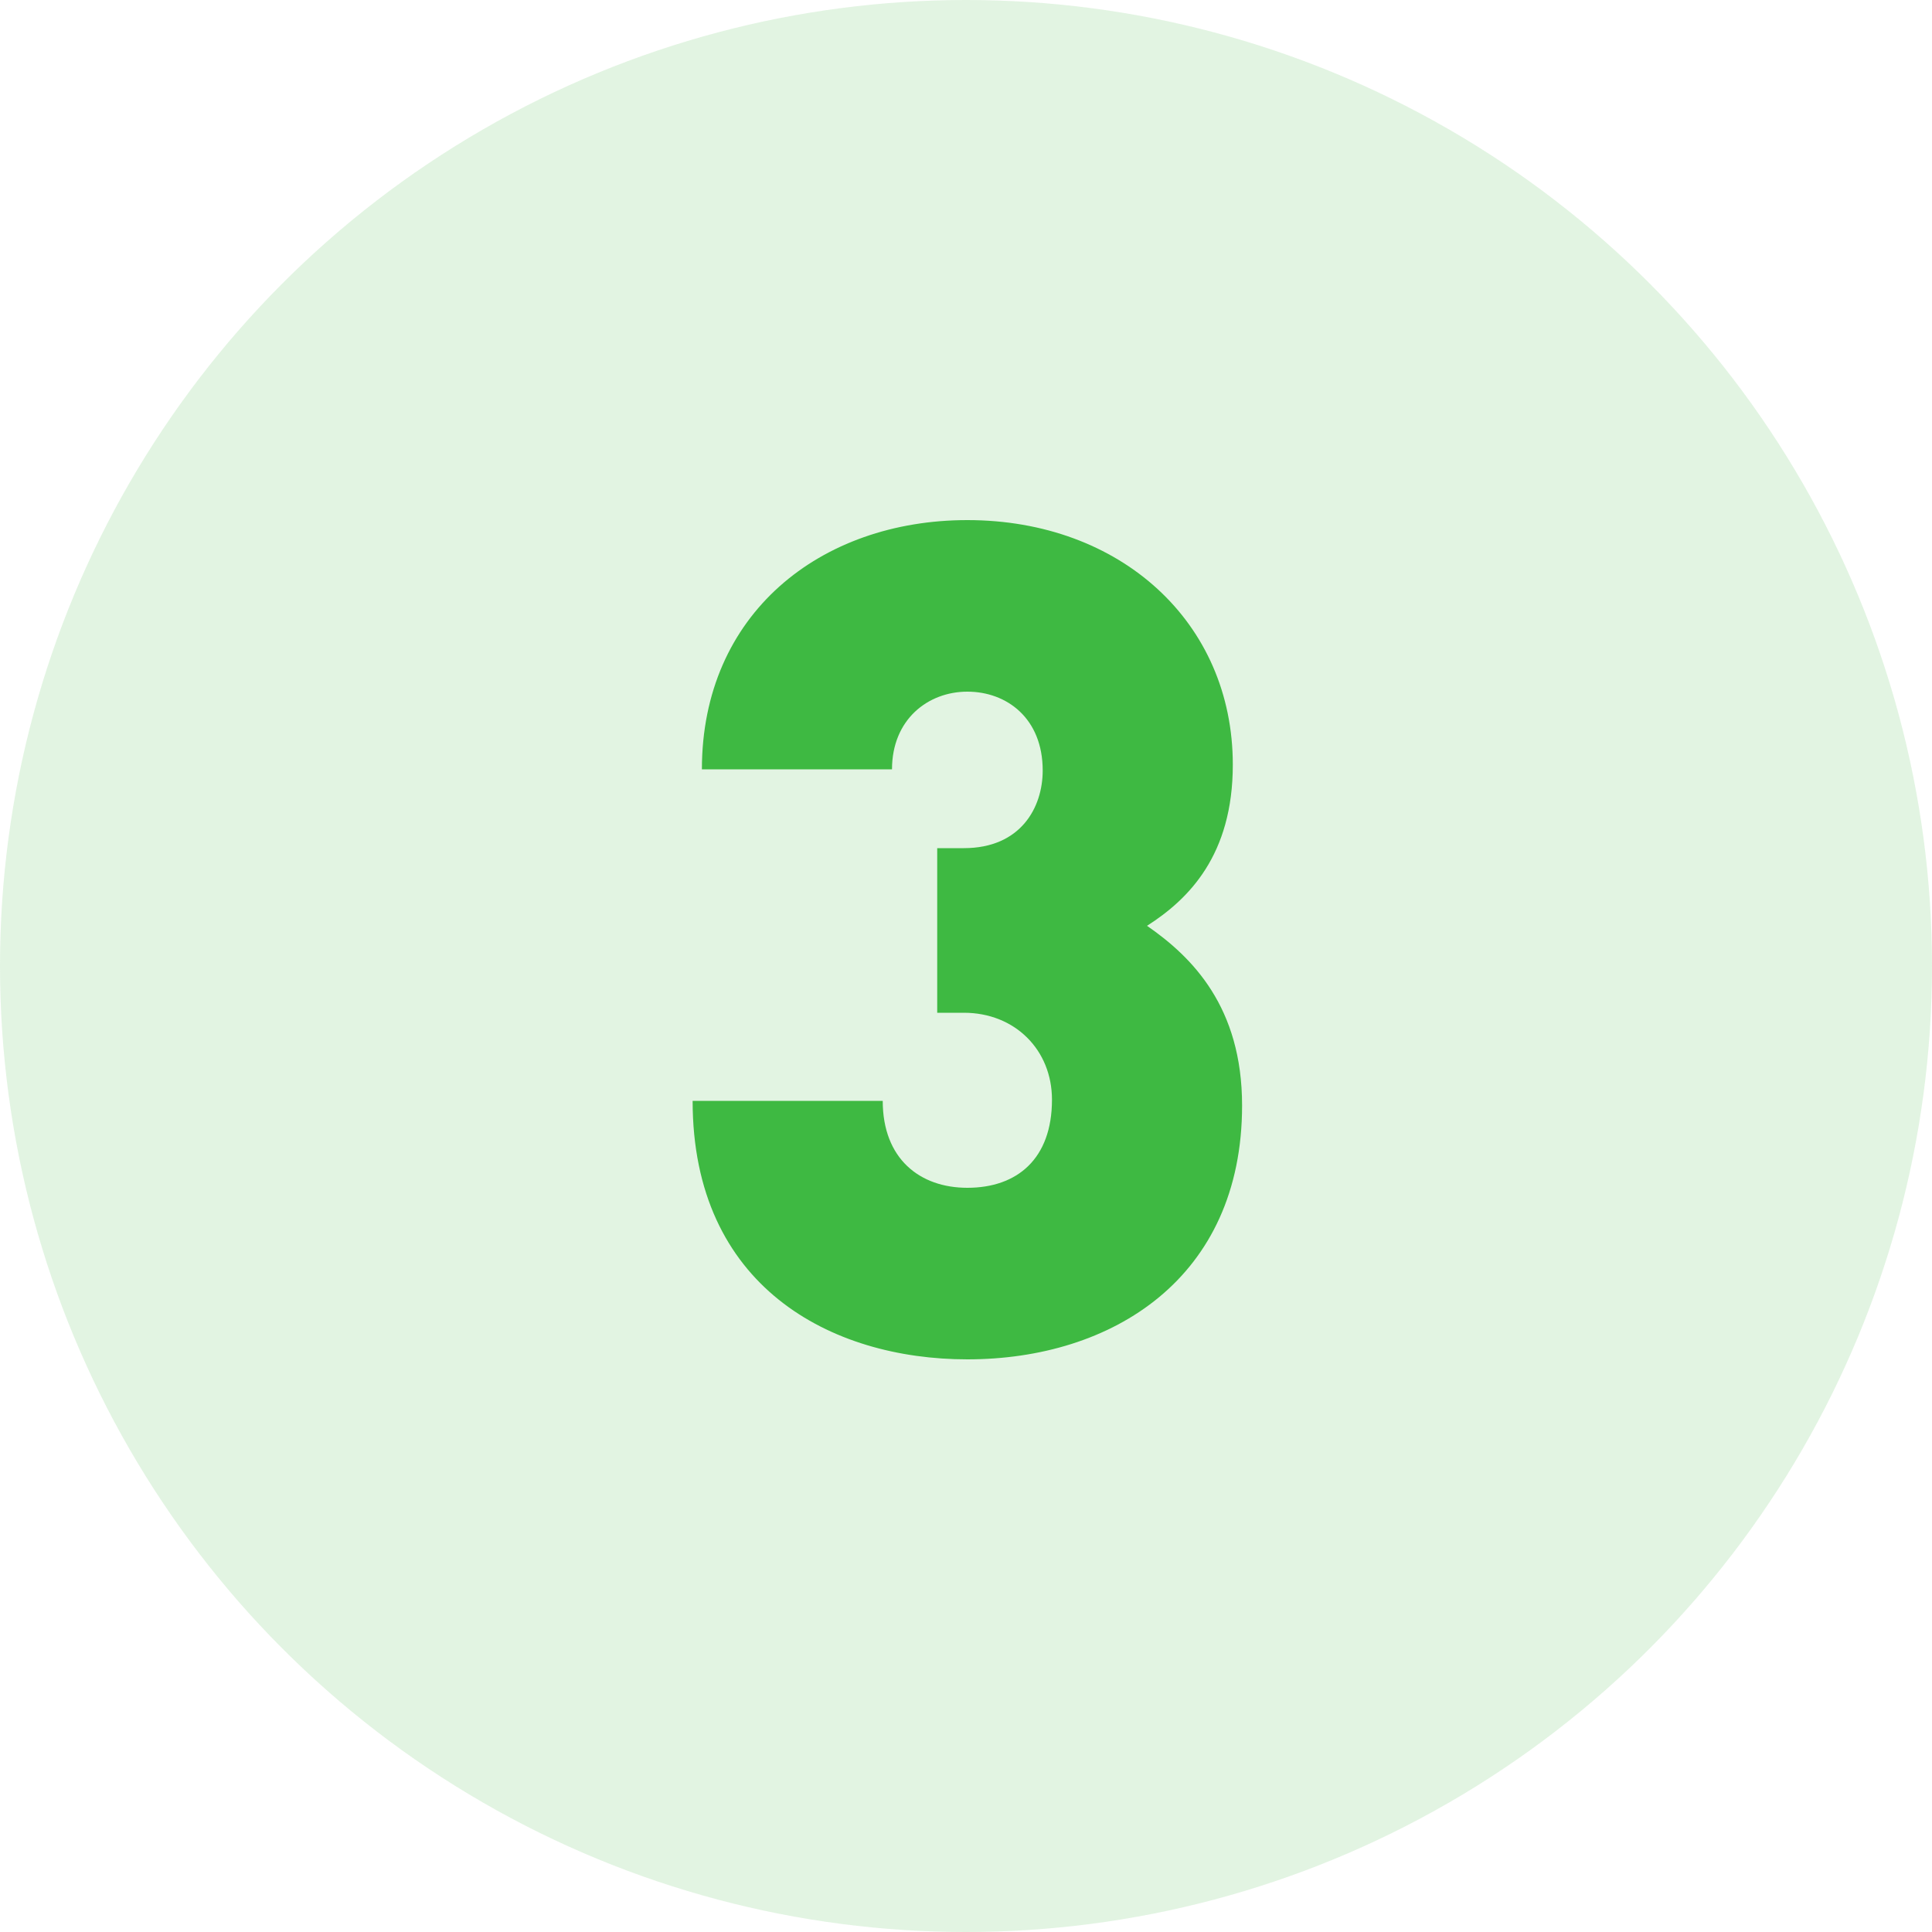 <svg width="30" height="30" viewBox="0 0 30 30" fill="none" xmlns="http://www.w3.org/2000/svg">
<circle opacity="0.15" cx="15" cy="15" r="15" fill="#3EB942"/>
<path d="M19.287 17.166C19.287 15.636 18.513 14.862 17.811 14.376C18.459 13.962 19.143 13.278 19.143 11.874C19.143 9.66 17.397 8.076 15.021 8.076C12.735 8.076 10.899 9.534 10.899 11.946H13.851C13.851 11.172 14.409 10.74 15.021 10.74C15.633 10.74 16.191 11.154 16.191 11.964C16.191 12.54 15.849 13.17 14.967 13.17H14.553V15.726H14.967C15.759 15.726 16.335 16.302 16.335 17.076C16.335 17.994 15.795 18.444 15.021 18.444C14.283 18.444 13.707 17.994 13.707 17.094H10.755C10.755 19.974 12.897 21.108 15.021 21.108C17.271 21.108 19.287 19.848 19.287 17.166Z" fill="#3EB942"/>
</svg>
